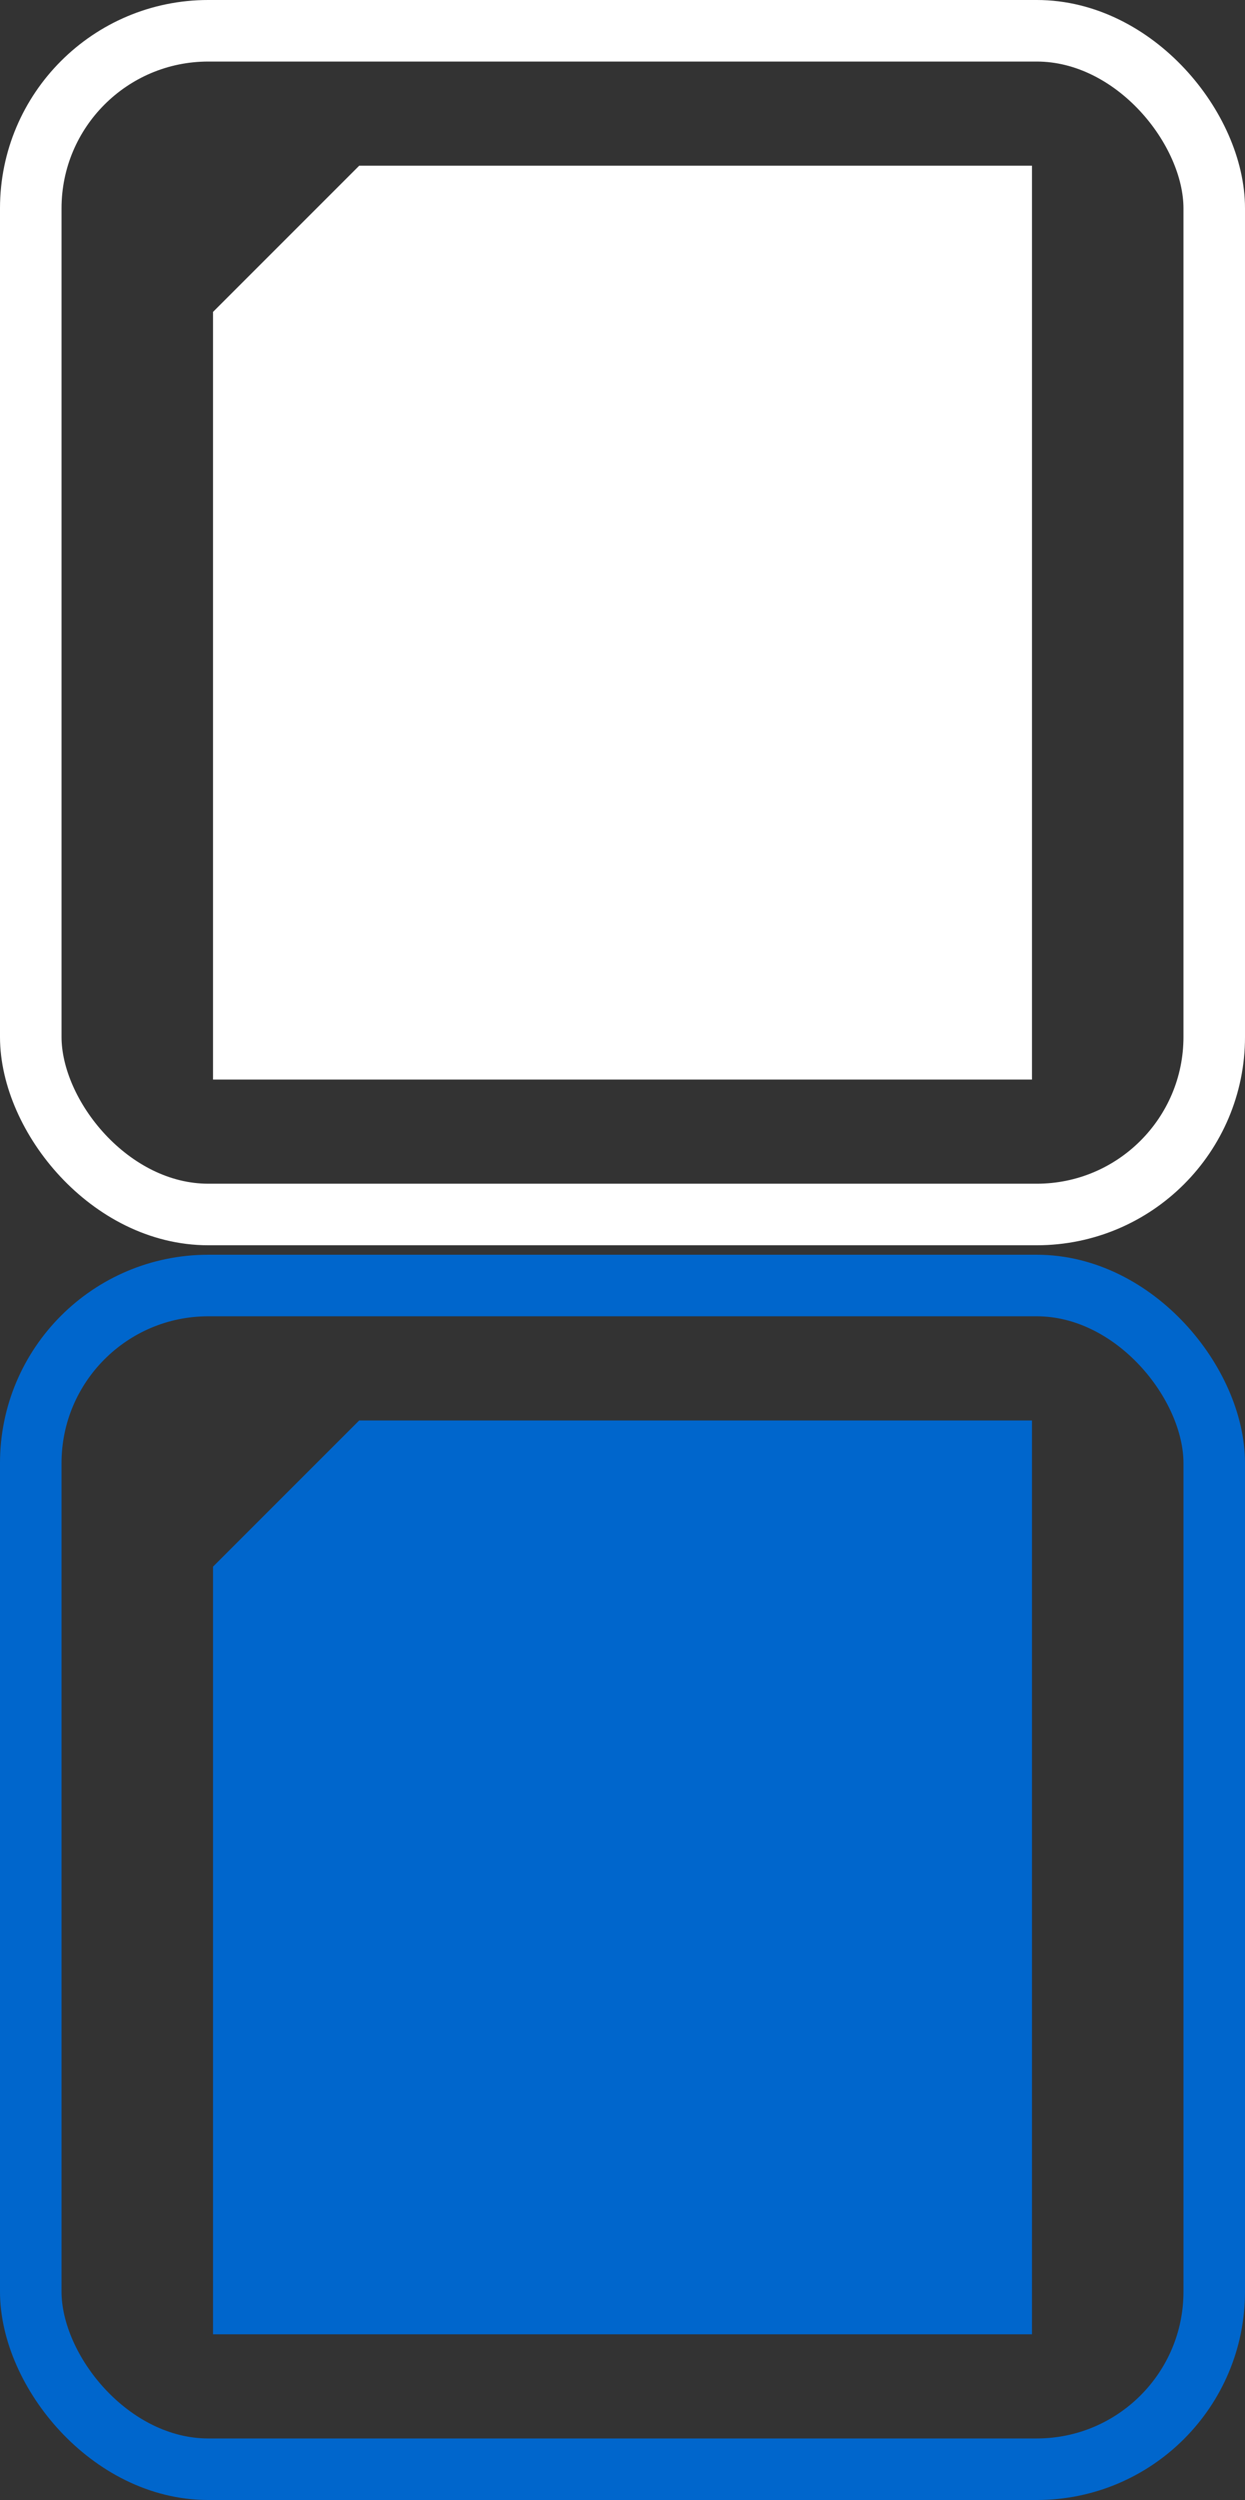 <!DOCTYPE svg PUBLIC "-//W3C//DTD SVG 1.1//EN" "http://www.w3.org/Graphics/SVG/1.1/DTD/svg11.dtd">
<svg xmlns="http://www.w3.org/2000/svg" xmlns:xlink="http://www.w3.org/1999/xlink" version="1.1" width="263px" height="528px" viewBox="-0.5 -0.5 263 528" content="&lt;mxfile modified=&quot;2019-04-30T06:38:39.697Z&quot; host=&quot;www.draw.io&quot; agent=&quot;Mozilla/5.0 (Macintosh; Intel Mac OS X 10_14_4) AppleWebKit/537.36 (KHTML, like Gecko) Chrome/74.0.373.108 Safari/537.36&quot; etag=&quot;6VbCqeDPfT28fzPSobk8&quot; version=&quot;10.6.5&quot; type=&quot;device&quot;&gt;&lt;diagram id=&quot;rcYwXlwc-Kb9LE8MLVTV&quot; name=&quot;Page-1&quot;&gt;zZVNU4MwEEB/DUdngAhtj0pbnVFnHHvwHGFLmAaCaSrUX2+ADRRptU7raC9N3+7m42WhFgnS8kbSnD2ICLjl2lFpkanluo7nEf1Vka0h41FDYplEyDqwSN4BoY10k0Sw7iUqIbhK8j4MRZZBqHqMSimKftpS8P6qOY1hABYh5UP6nESKNXTs2R2/hSRmZmXHxsgLDVexFJsM18tEBk0kpWYaTF0zGoliB5GZRQIphGpGaRkAr7waY03d/EC03bKETB1ToPzH+9fJHVyxp2khAkmm8HKBs7xRvkEVuFm1NW7q00E1iWOR64IlChY5DatoodtBM6ZSjuG1kmLVOnSIRsuE80BwITWo9ZgsAy2XzOuPjuB2QCooD57Tae3pjgSRgpJbnVJ0N+eam2M7t9ZCit0St7WdNj1Acz+wSMb/Q6Nt+34QnKgRn2HX95qSv9NqJv5Kq36q8moYUhkd63Vf4/WNfxZ+rhbFgks8GKom9sC0M9pj2pn8mukj3gMnmm5781vTZ+ni/abdybCpz6Za/+ze5nVs5++SzD4A&lt;/diagram&gt;&lt;/mxfile&gt;"><rect x="-0.5" y="-0.5" width="263" height="528" fill="#333333" stroke="none"/><defs/><g><rect x="6" y="6" width="250" height="250" rx="37.5" ry="37.5" fill="none" stroke="#ffffff" stroke-width="13" pointer-events="none"/><rect x="6" y="271" width="250" height="250" rx="37.5" ry="37.5" fill="none" stroke="#0066cc" stroke-width="13" pointer-events="none"/><path d="M 76 36 L 216 36 L 216 226 L 46 226 L 46 66 Z" fill="#ffffff" stroke="#ffffff" stroke-width="3" stroke-miterlimit="10" pointer-events="none"/><path d="M 76 301 L 216 301 L 216 491 L 46 491 L 46 331 Z" fill="#0066cc" stroke="#0066cc" stroke-width="3" stroke-miterlimit="10" pointer-events="none"/></g></svg>